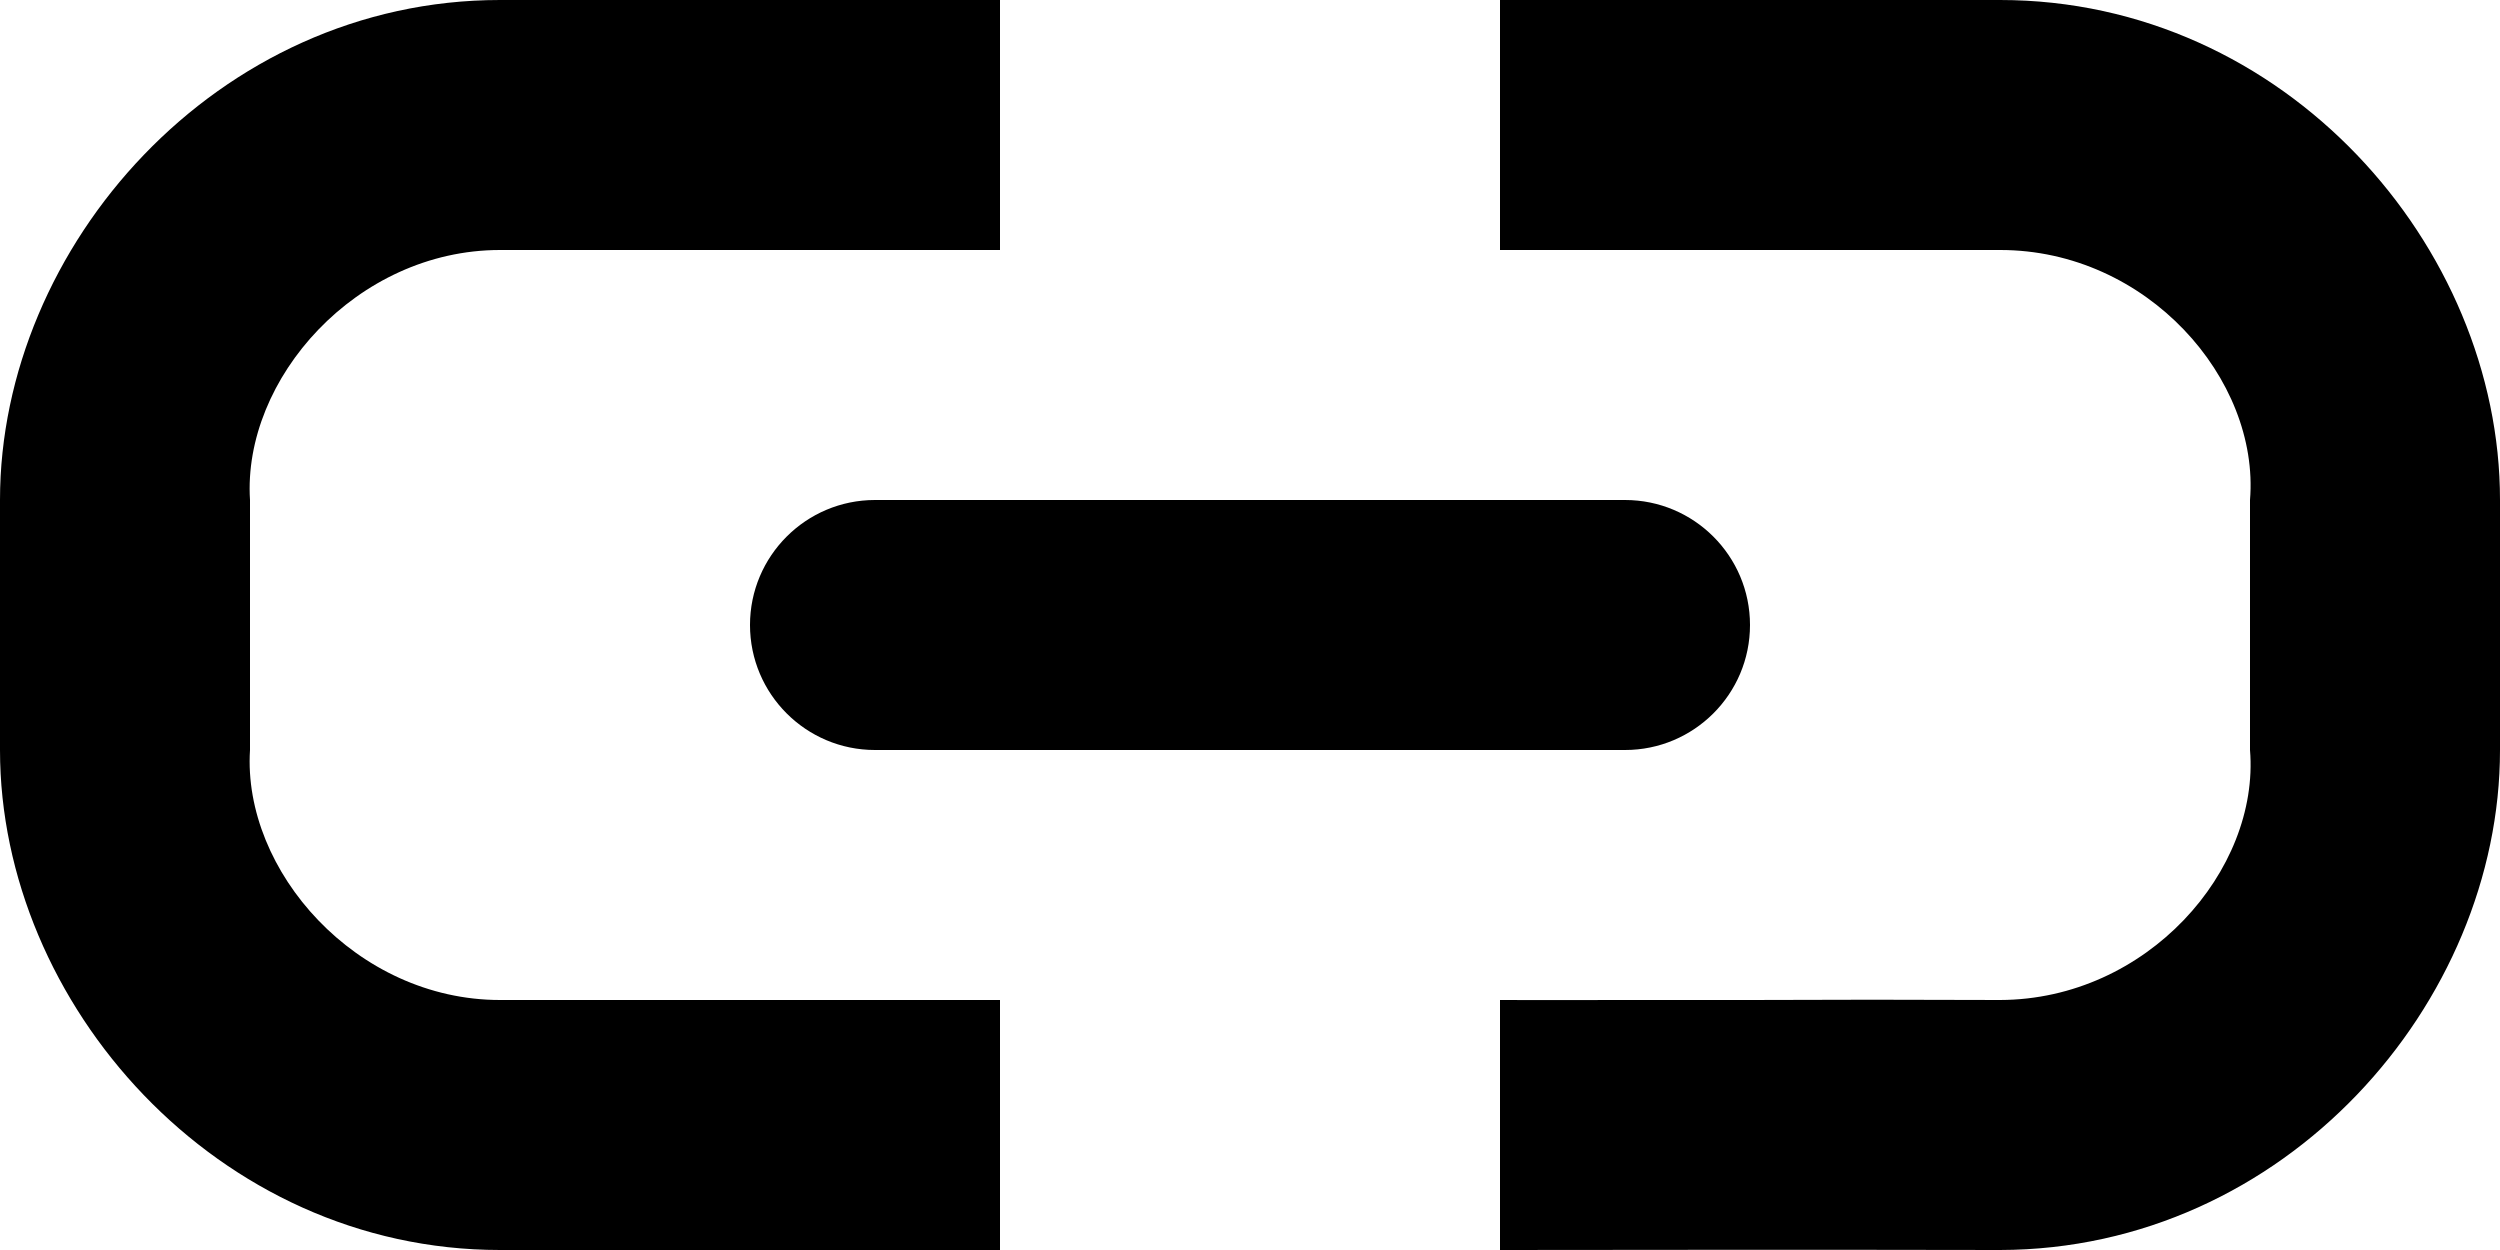 <svg width="20px" height="10px" viewBox="0 0 20 10" version="1.1" xmlns="http://www.w3.org/2000/svg" xmlns:xlink="http://www.w3.org/1999/xlink">
    <path d="M8,8 L8,10 L4,10 C1.736,10 0,8.03 0,6 L0,4 C0,1.97 1.736,0 4,0 L8,0 L8,2 L4,2 C2.851,2 1.939,3.034 2,4 L2,6 C1.939,6.966 2.851,8 4,8 L8,8 Z M8,8 L8,10 L4,10 C1.736,10 0,8.03 0,6 L0,4 C0,1.97 1.736,0 4,0 L8,0 L8,2 L4,2 C2.851,2 1.939,3.034 2,4 L2,6 C1.939,6.966 2.851,8 4,8 L8,8 Z M12,8 C12.225,8.001 12.471,8.001 13,8 C13.22,8 13.22,8 14,8 C14.614,7.997 15.317,7.997 16,8 C17.176,7.997 18.079,6.963 18,6 L18,4 C18.079,3.033 17.176,1.999 16,2 L12,2 L12,0 L16,0 C18.28,0 20,1.969 20,4 L20,6 C20,8.027 18.28,9.996 16,10 C14.191,9.996 12.984,10 12,10 L12,8 Z M12,8 C12.225,8.001 12.471,8.001 13,8 C13.22,8 13.22,8 14,8 C14.614,7.997 15.317,7.997 16,8 C17.176,7.997 18.079,6.963 18,6 L18,4 C18.079,3.033 17.176,1.999 16,2 L12,2 L12,0 L16,0 C18.28,0 20,1.969 20,4 L20,6 C20,8.027 18.28,9.996 16,10 C14.191,9.996 12.984,10 12,10 L12,8 Z M7,4 L13,4 C13.552,4 14,4.448 14,5 C14,5.552 13.552,6 13,6 L7,6 C6.448,6 6,5.552 6,5 C6,4.448 6.448,4 7,4 Z" id="path-1"></path>
</svg>
